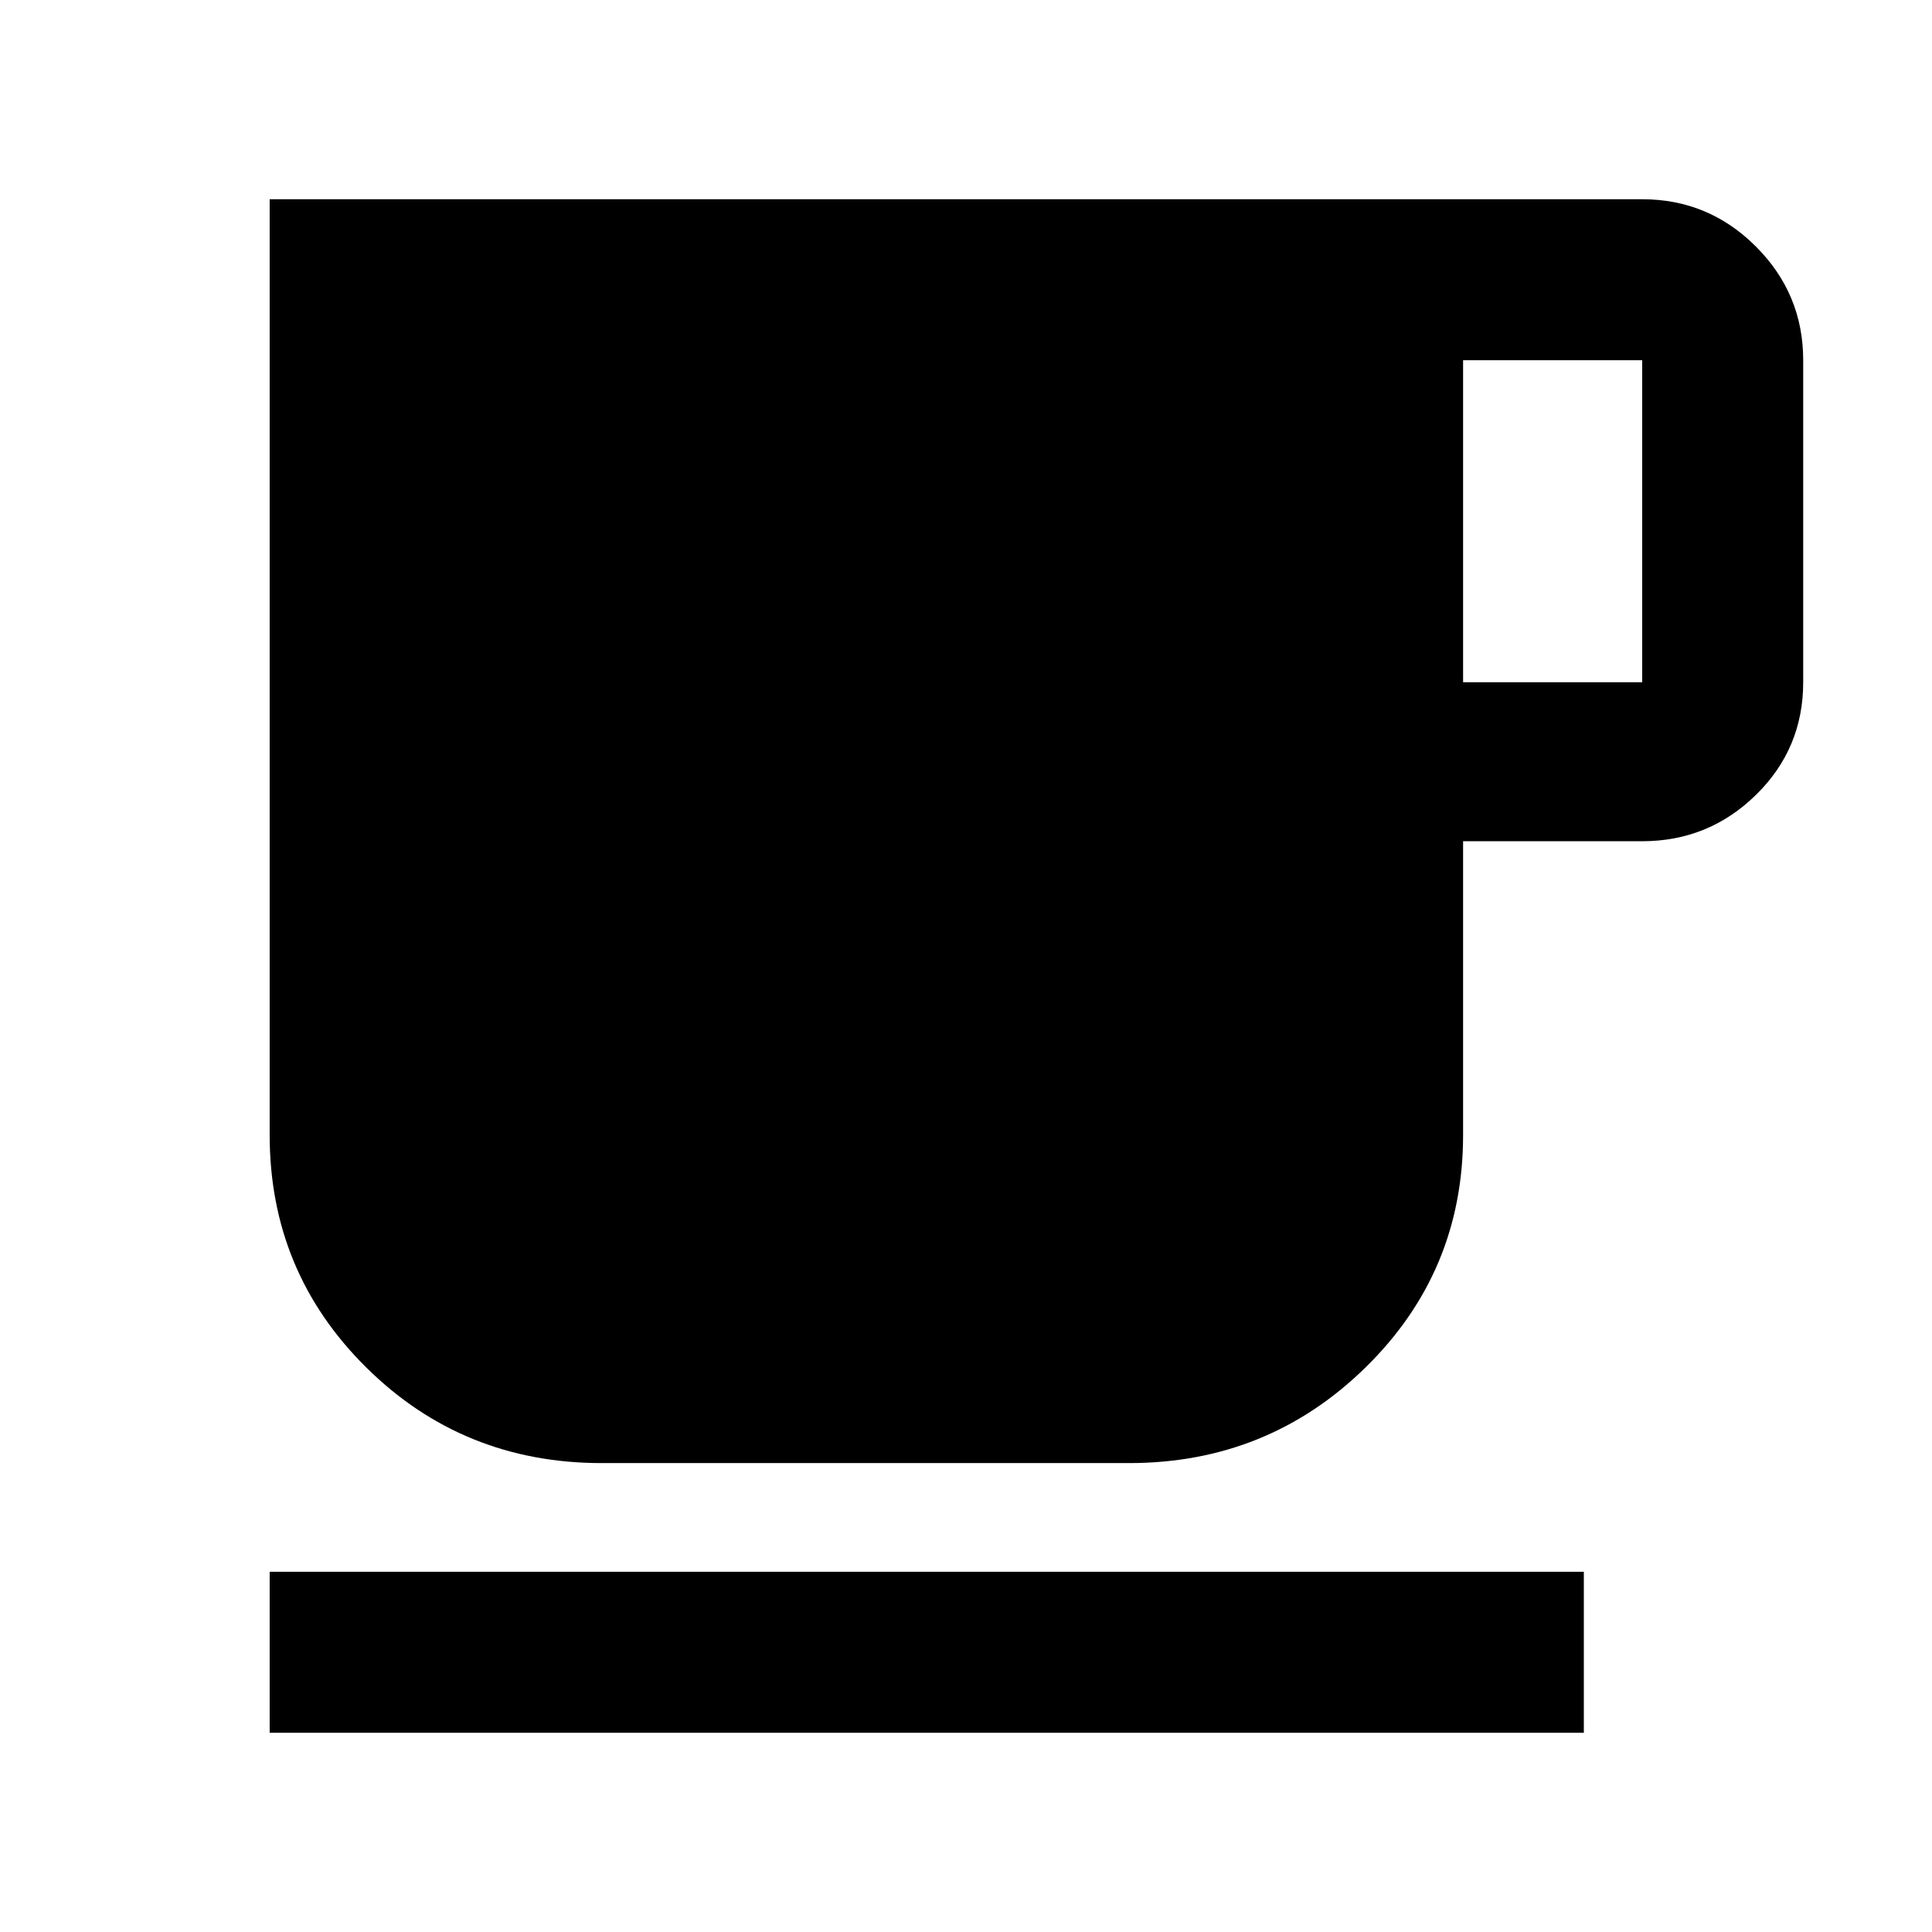 <svg xmlns="http://www.w3.org/2000/svg" height="48" width="48"><path d="M6.7 43.05V39.05H39.35V43.05ZM14.95 36.35Q11.5 36.35 9.1 33.975Q6.7 31.6 6.7 28.2V4.95H40.8Q42.45 4.95 43.625 6.125Q44.8 7.3 44.8 8.95V16.95Q44.8 18.6 43.625 19.75Q42.45 20.9 40.8 20.9H36.35V28.2Q36.35 31.6 33.925 33.975Q31.5 36.35 28.05 36.35ZM36.35 16.95H40.8Q40.8 16.95 40.8 16.95Q40.8 16.95 40.8 16.95V8.95Q40.8 8.95 40.8 8.95Q40.8 8.95 40.8 8.95H36.35Z"/></svg>
